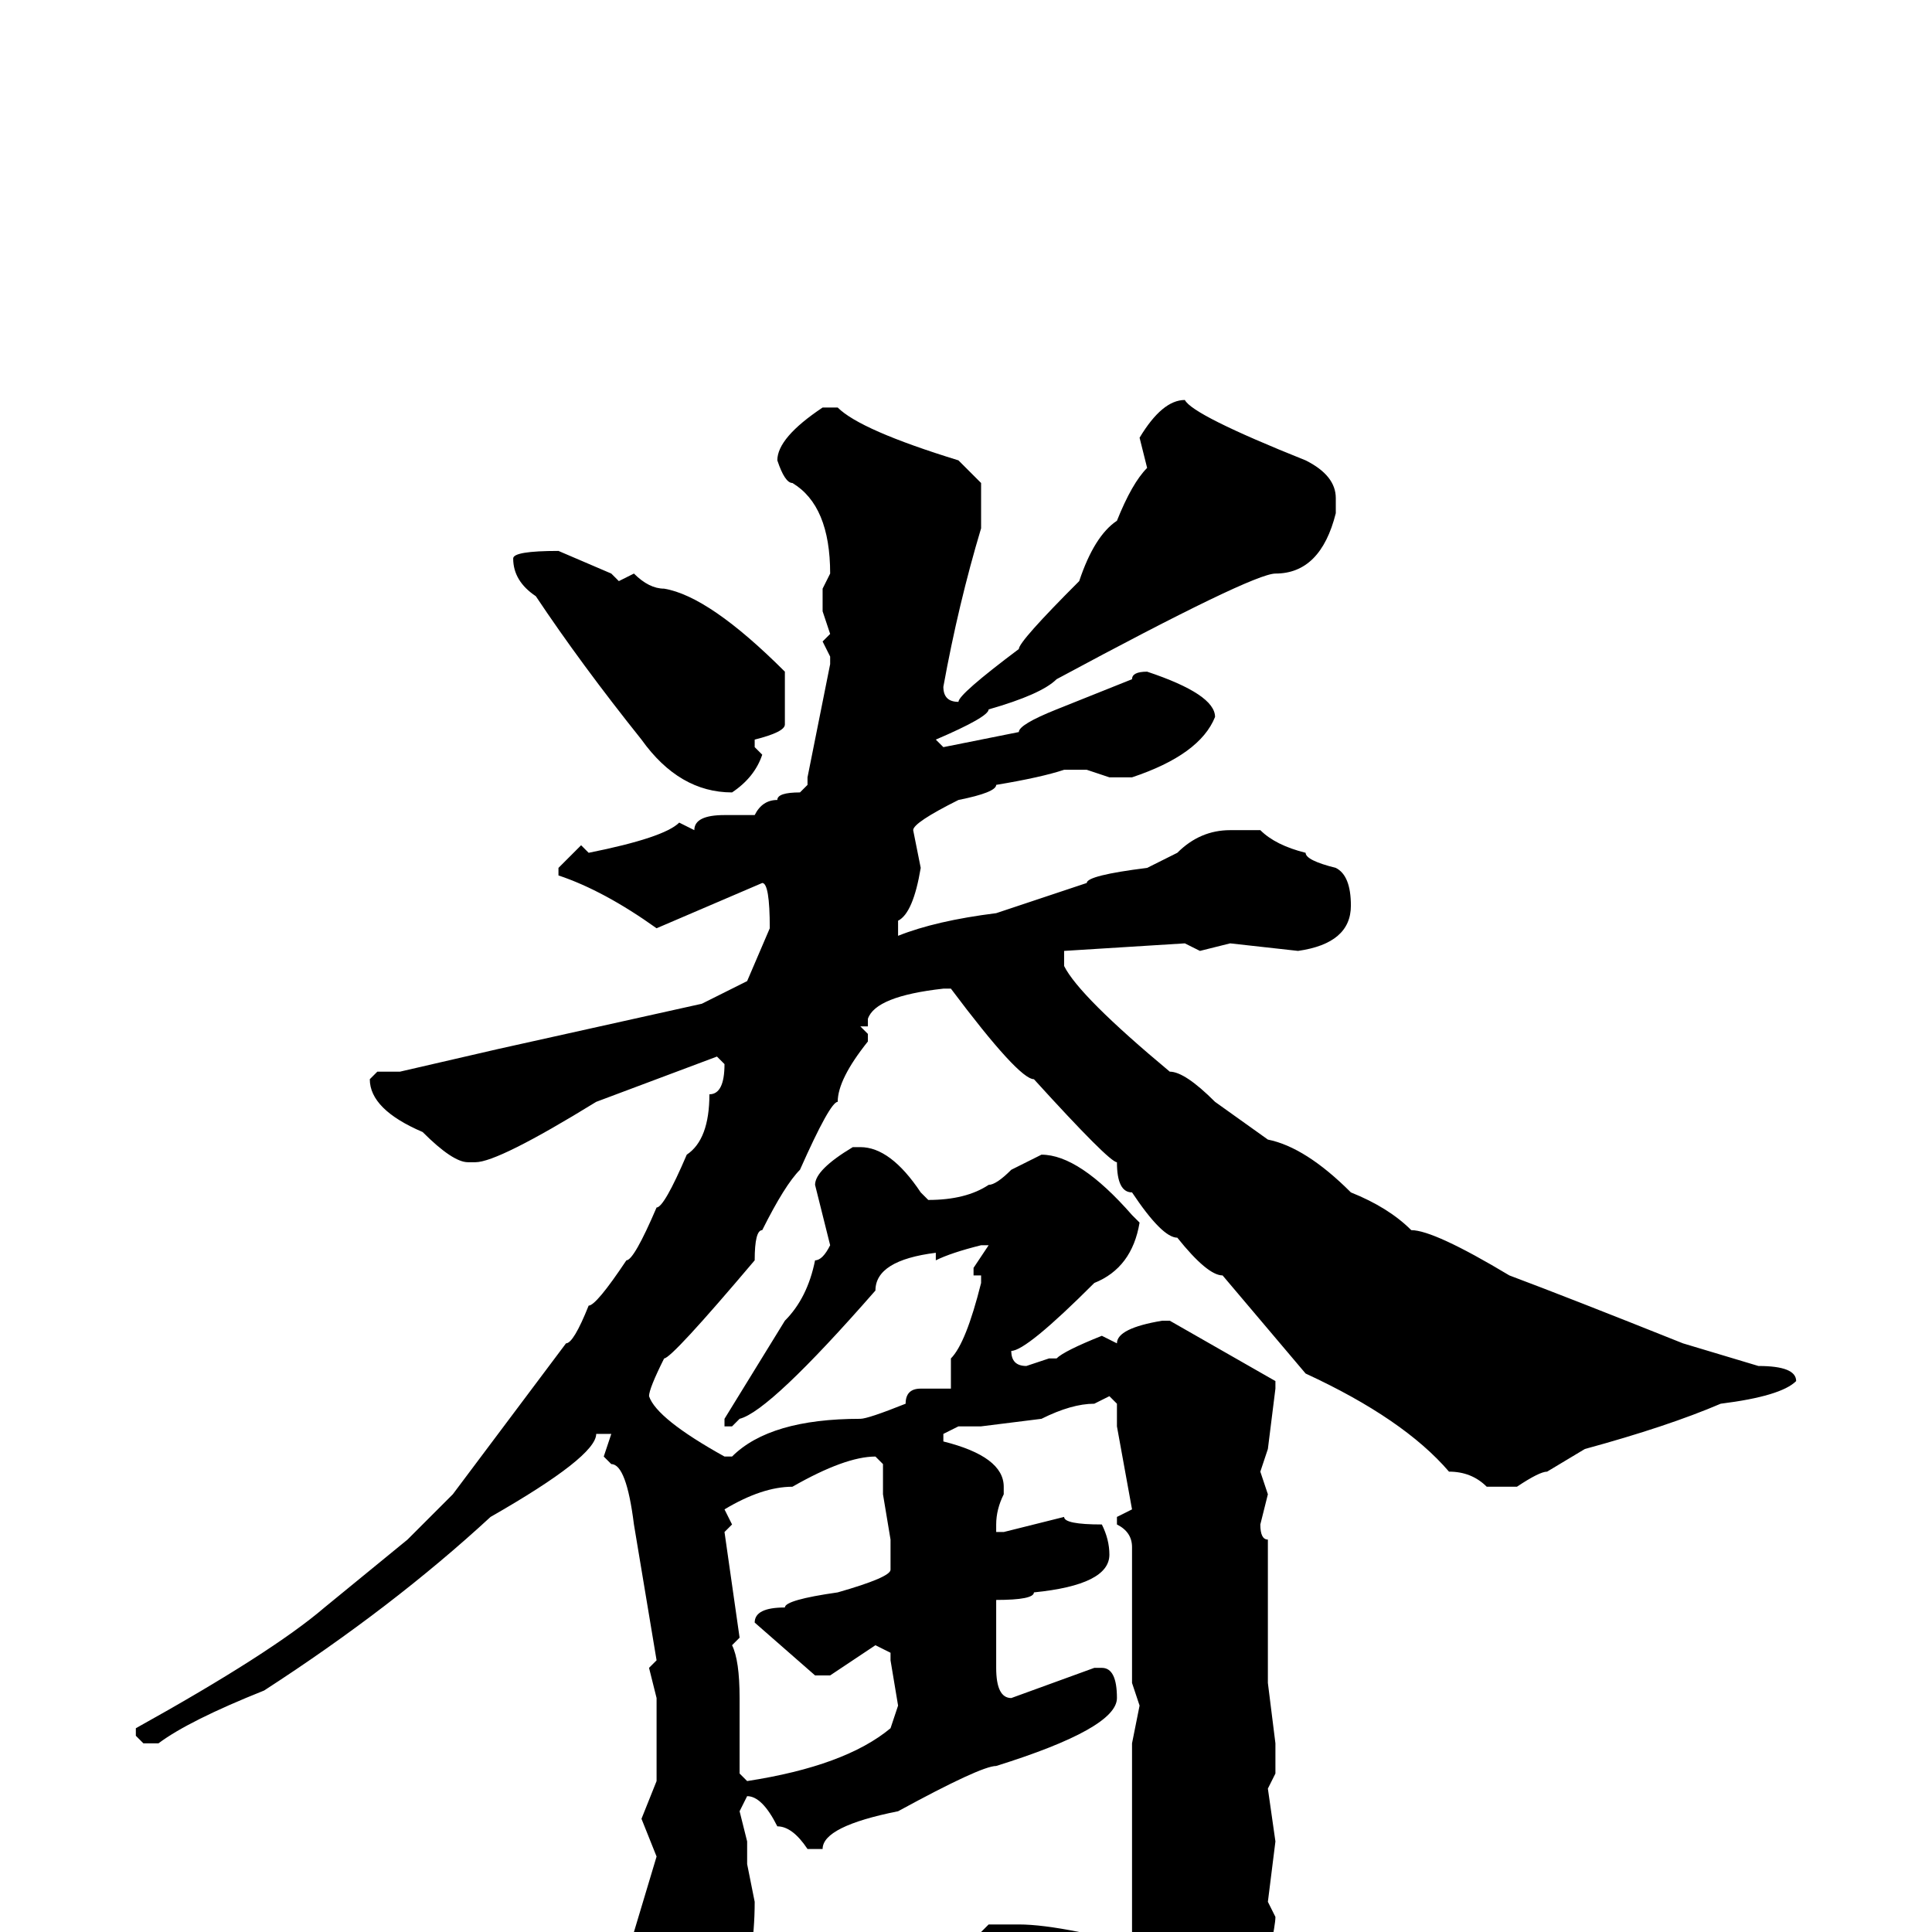 <svg xmlns="http://www.w3.org/2000/svg" viewBox="0 -256 256 256">
	<path fill="#000000" d="M157 -203Q158 -201 173 -195Q177 -193 177 -190V-188Q175 -180 169 -180Q166 -180 140 -166Q138 -164 131 -162Q131 -161 124 -158L125 -157L135 -159Q135 -160 140 -162L145 -164L150 -166Q150 -167 152 -167Q161 -164 161 -161Q159 -156 150 -153H147L144 -154H141Q138 -153 132 -152Q132 -151 127 -150Q121 -147 121 -146L122 -141Q121 -135 119 -134V-132Q124 -134 132 -135L138 -137L144 -139Q144 -140 152 -141L156 -143Q159 -146 163 -146H167Q169 -144 173 -143Q173 -142 177 -141Q179 -140 179 -136Q179 -131 172 -130L163 -131L159 -130L157 -131L141 -130V-128Q143 -124 155 -114Q157 -114 161 -110L168 -105Q173 -104 179 -98Q184 -96 187 -93Q190 -93 200 -87Q208 -84 223 -78L233 -75Q238 -75 238 -73Q236 -71 228 -70Q221 -67 210 -64L205 -61Q204 -61 201 -59H197Q195 -61 192 -61Q186 -68 173 -74L162 -87Q160 -87 156 -92Q154 -92 150 -98Q148 -98 148 -102Q147 -102 137 -113Q135 -113 126 -125H125Q116 -124 115 -121V-120H114L115 -119V-118Q111 -113 111 -110Q110 -110 106 -101Q104 -99 101 -93Q100 -93 100 -89Q89 -76 88 -76Q86 -72 86 -71Q87 -68 96 -63H97Q102 -68 114 -68Q115 -68 120 -70Q120 -72 122 -72H126V-73V-74V-76Q128 -78 130 -86V-87H129V-88L131 -91H130Q126 -90 124 -89V-90Q116 -89 116 -85Q102 -69 98 -68L97 -67H96V-68L104 -81Q107 -84 108 -89Q109 -89 110 -91L108 -99Q108 -101 113 -104H114Q118 -104 122 -98L123 -97Q128 -97 131 -99Q132 -99 134 -101L138 -103Q143 -103 150 -95L151 -94Q150 -88 145 -86Q136 -77 134 -77Q134 -75 136 -75L139 -76H140Q141 -77 146 -79L148 -78Q148 -80 154 -81H155L169 -73V-72L168 -64L167 -61L168 -58L167 -54Q167 -52 168 -52V-45V-38V-35V-33L169 -25V-21L168 -19L169 -12L168 -4L169 -2Q169 0 166 12Q162 21 157 26Q156 28 155 28Q151 28 151 23Q150 23 150 18Q140 6 137 6L130 0L131 -1H135Q138 -1 143 0L148 1L150 0V-7V-16V-19V-23V-25L151 -30L150 -33V-36V-47V-51Q150 -53 148 -54V-55L150 -56L148 -67V-70L147 -71L145 -70Q142 -70 138 -68L130 -67H127L125 -66V-65Q133 -63 133 -59V-58Q132 -56 132 -54V-53H133L141 -55Q141 -54 146 -54Q147 -52 147 -50Q147 -46 137 -45Q137 -44 132 -44V-43V-41V-36V-35Q132 -31 134 -31L145 -35H146Q148 -35 148 -31Q148 -27 132 -22Q130 -22 119 -16Q109 -14 109 -11H107Q105 -14 103 -14Q101 -18 99 -18L98 -16L99 -12V-9L100 -4Q100 11 91 20H89Q87 18 87 15H86L87 12L86 2Q84 1 84 0L87 -10L85 -15L87 -20V-24V-27V-31L86 -35L87 -36L84 -54Q83 -62 81 -62L80 -63L81 -66H79Q79 -63 65 -55Q52 -43 35 -32Q25 -28 21 -25H19L18 -26V-27Q36 -37 43 -43L54 -52Q56 -54 60 -58L75 -78Q76 -78 78 -83Q79 -83 83 -89Q84 -89 87 -96Q88 -96 91 -103Q94 -105 94 -111Q96 -111 96 -115L95 -116L79 -110Q66 -102 63 -102H62Q60 -102 56 -106Q49 -109 49 -113L50 -114H53L66 -117L93 -123L99 -126L102 -133Q102 -139 101 -139L87 -133Q80 -138 74 -140V-141L77 -144L78 -143Q88 -145 90 -147L92 -146Q92 -148 96 -148H99H100Q101 -150 103 -150Q103 -151 106 -151L107 -152V-153L110 -168V-169L109 -171L110 -172L109 -175V-178L110 -180Q110 -189 105 -192Q104 -192 103 -195Q103 -198 109 -202H111Q114 -199 127 -195L130 -192V-186Q127 -176 125 -165Q125 -163 127 -163Q127 -164 135 -170Q135 -171 143 -179Q145 -185 148 -187Q150 -192 152 -194L151 -198Q154 -203 157 -203ZM74 -183L81 -180L82 -179L84 -180Q86 -178 88 -178Q94 -177 104 -167V-160Q104 -159 100 -158V-157L101 -156Q100 -153 97 -151Q90 -151 85 -158Q77 -168 71 -177Q68 -179 68 -182Q68 -183 74 -183ZM96 -56L97 -54L96 -53L98 -39L97 -38Q98 -36 98 -31V-21L99 -20Q112 -22 118 -27L119 -30L118 -36V-37L116 -38L110 -34H108L100 -41Q100 -43 104 -43Q104 -44 111 -45Q118 -47 118 -48V-52L117 -58V-62L116 -63Q112 -63 105 -59Q101 -59 96 -56Z"/>
</svg>
